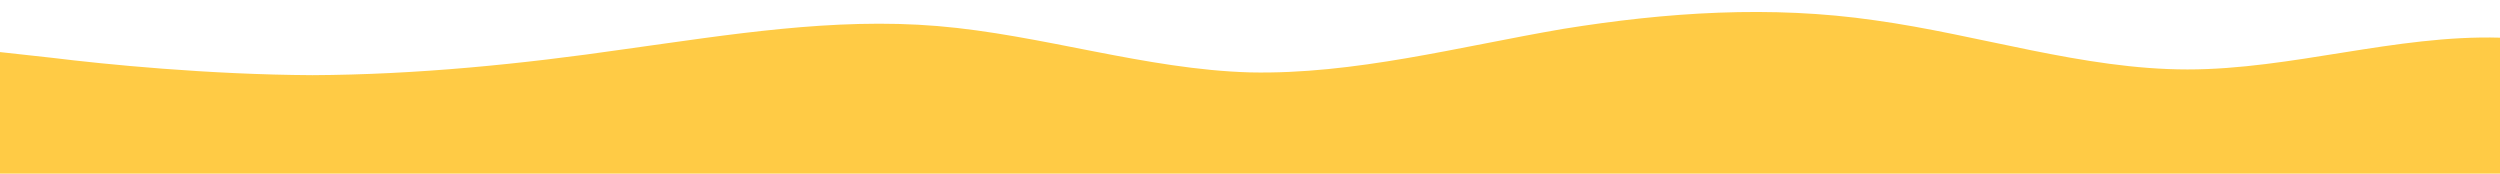 <?xml version="1.0" standalone="no"?>
<svg xmlns:xlink="http://www.w3.org/1999/xlink" id="wave" style="transform:rotate(180deg); transition: 0.3s" viewBox="0 0 1440 100" version="1.1" xmlns="http://www.w3.org/2000/svg"><defs><linearGradient id="sw-gradient-0" x1="0" x2="0" y1="1" y2="0"><stop stop-color="rgba(255, 203, 69, 1)" offset="0%"/><stop stop-color="rgba(255, 203, 69, 1)" offset="100%"/></linearGradient></defs><path style="transform:translate(0, 0px); opacity:1" fill="url(#sw-gradient-0)" d="M0,30L30,33.3C60,37,120,43,180,43.3C240,43,300,37,360,28.3C420,20,480,10,540,15C600,20,660,40,720,41.7C780,43,840,27,900,16.7C960,7,1020,3,1080,11.7C1140,20,1200,40,1260,40C1320,40,1380,20,1440,21.7C1500,23,1560,47,1620,51.7C1680,57,1740,43,1800,40C1860,37,1920,43,1980,46.7C2040,50,2100,50,2160,50C2220,50,2280,50,2340,43.3C2400,37,2460,23,2520,21.7C2580,20,2640,30,2700,43.3C2760,57,2820,73,2880,78.3C2940,83,3000,77,3060,75C3120,73,3180,77,3240,75C3300,73,3360,67,3420,65C3480,63,3540,67,3600,70C3660,73,3720,77,3780,75C3840,73,3900,67,3960,58.3C4020,50,4080,40,4140,36.7C4200,33,4260,37,4290,38.3L4320,40L4320,100L4290,100C4260,100,4200,100,4140,100C4080,100,4020,100,3960,100C3900,100,3840,100,3780,100C3720,100,3660,100,3600,100C3540,100,3480,100,3420,100C3360,100,3300,100,3240,100C3180,100,3120,100,3060,100C3000,100,2940,100,2880,100C2820,100,2760,100,2700,100C2640,100,2580,100,2520,100C2460,100,2400,100,2340,100C2280,100,2220,100,2160,100C2100,100,2040,100,1980,100C1920,100,1860,100,1800,100C1740,100,1680,100,1620,100C1560,100,1500,100,1440,100C1380,100,1320,100,1260,100C1200,100,1140,100,1080,100C1020,100,960,100,900,100C840,100,780,100,720,100C660,100,600,100,540,100C480,100,420,100,360,100C300,100,240,100,180,100C120,100,60,100,30,100L0,100Z"/></svg>